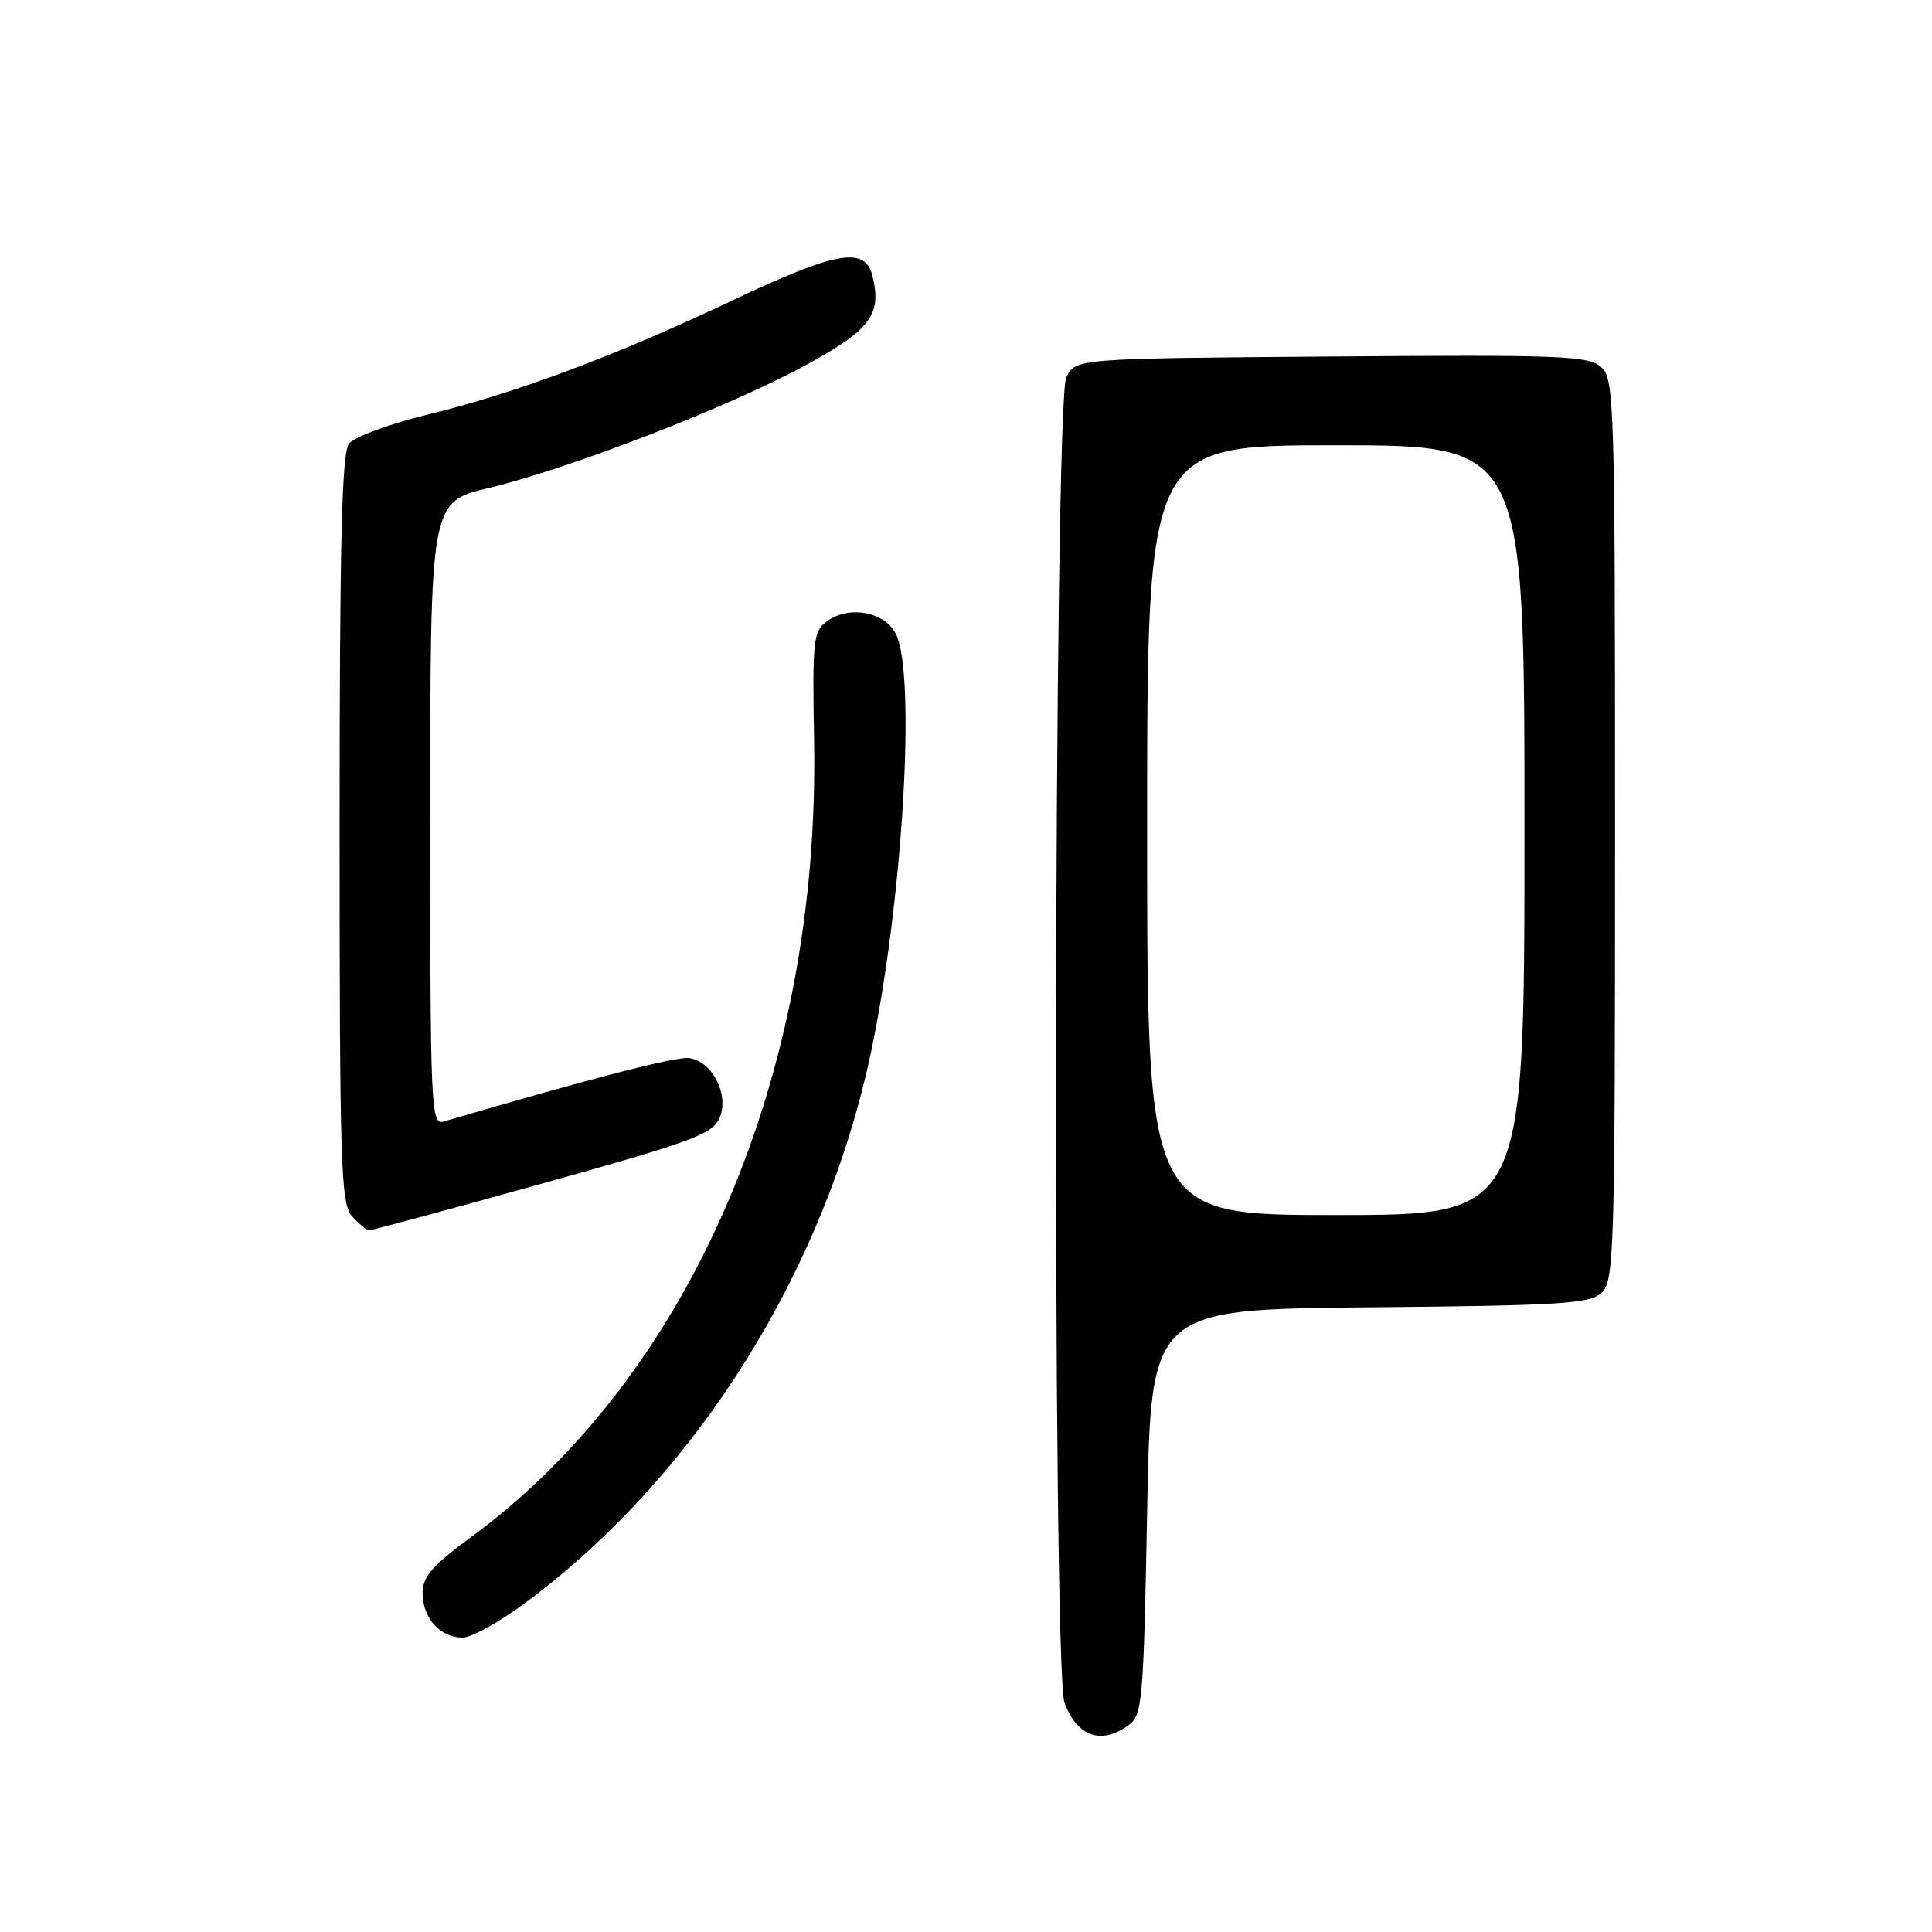 <?xml version="1.0" encoding="UTF-8" standalone="no"?>
<!DOCTYPE svg PUBLIC "-//W3C//DTD SVG 1.1//EN" "http://www.w3.org/Graphics/SVG/1.1/DTD/svg11.dtd" >
<svg xmlns="http://www.w3.org/2000/svg" xmlns:xlink="http://www.w3.org/1999/xlink" version="1.1" viewBox="0 0 256 256">
 <g >
 <path fill="currentColor"
d=" M 149.56 228.58 C 151.37 227.26 151.53 225.42 152.00 200.33 C 152.50 173.50 152.50 173.50 181.44 173.23 C 206.61 173.00 210.61 172.76 212.19 171.33 C 213.90 169.78 214.00 166.35 214.00 110.00 C 214.00 53.27 213.91 50.23 212.16 48.64 C 210.50 47.14 206.90 47.00 176.44 47.24 C 142.56 47.50 142.56 47.50 141.29 50.00 C 139.63 53.30 139.40 221.30 141.06 225.66 C 142.77 230.15 145.93 231.23 149.56 228.58 Z  M 70.05 212.06 C 92.52 195.18 109.36 168.19 115.43 139.34 C 119.63 119.37 121.41 89.36 118.71 84.00 C 117.22 81.04 112.50 80.18 109.56 82.33 C 107.76 83.65 107.63 84.88 107.87 98.13 C 108.68 142.41 91.49 182.33 62.42 203.67 C 57.24 207.48 56.00 208.91 56.00 211.12 C 56.00 214.42 58.35 217.00 61.32 216.99 C 62.52 216.99 66.45 214.77 70.05 212.06 Z  M 71.86 156.82 C 91.43 151.37 94.36 150.30 95.32 148.20 C 96.69 145.18 94.43 140.64 91.33 140.20 C 89.64 139.95 78.31 142.88 58.75 148.62 C 57.10 149.10 57.00 146.70 57.01 107.82 C 57.01 66.50 57.01 66.50 64.76 64.66 C 75.44 62.11 96.59 53.93 106.64 48.45 C 115.40 43.68 116.89 41.69 115.59 36.50 C 114.61 32.61 110.79 33.30 96.90 39.88 C 81.55 47.15 68.24 52.13 56.50 54.98 C 51.55 56.19 46.94 57.90 46.25 58.78 C 45.29 60.01 45.00 71.80 45.00 109.86 C 45.00 154.50 45.16 159.52 46.65 161.17 C 47.57 162.18 48.58 163.01 48.90 163.03 C 49.23 163.04 59.56 160.25 71.86 156.82 Z  M 152.00 110.00 C 152.00 59.00 152.00 59.00 177.00 59.00 C 202.00 59.00 202.00 59.00 202.00 110.00 C 202.00 161.00 202.00 161.00 177.00 161.00 C 152.00 161.00 152.00 161.00 152.00 110.00 Z "/>
</g>
</svg>